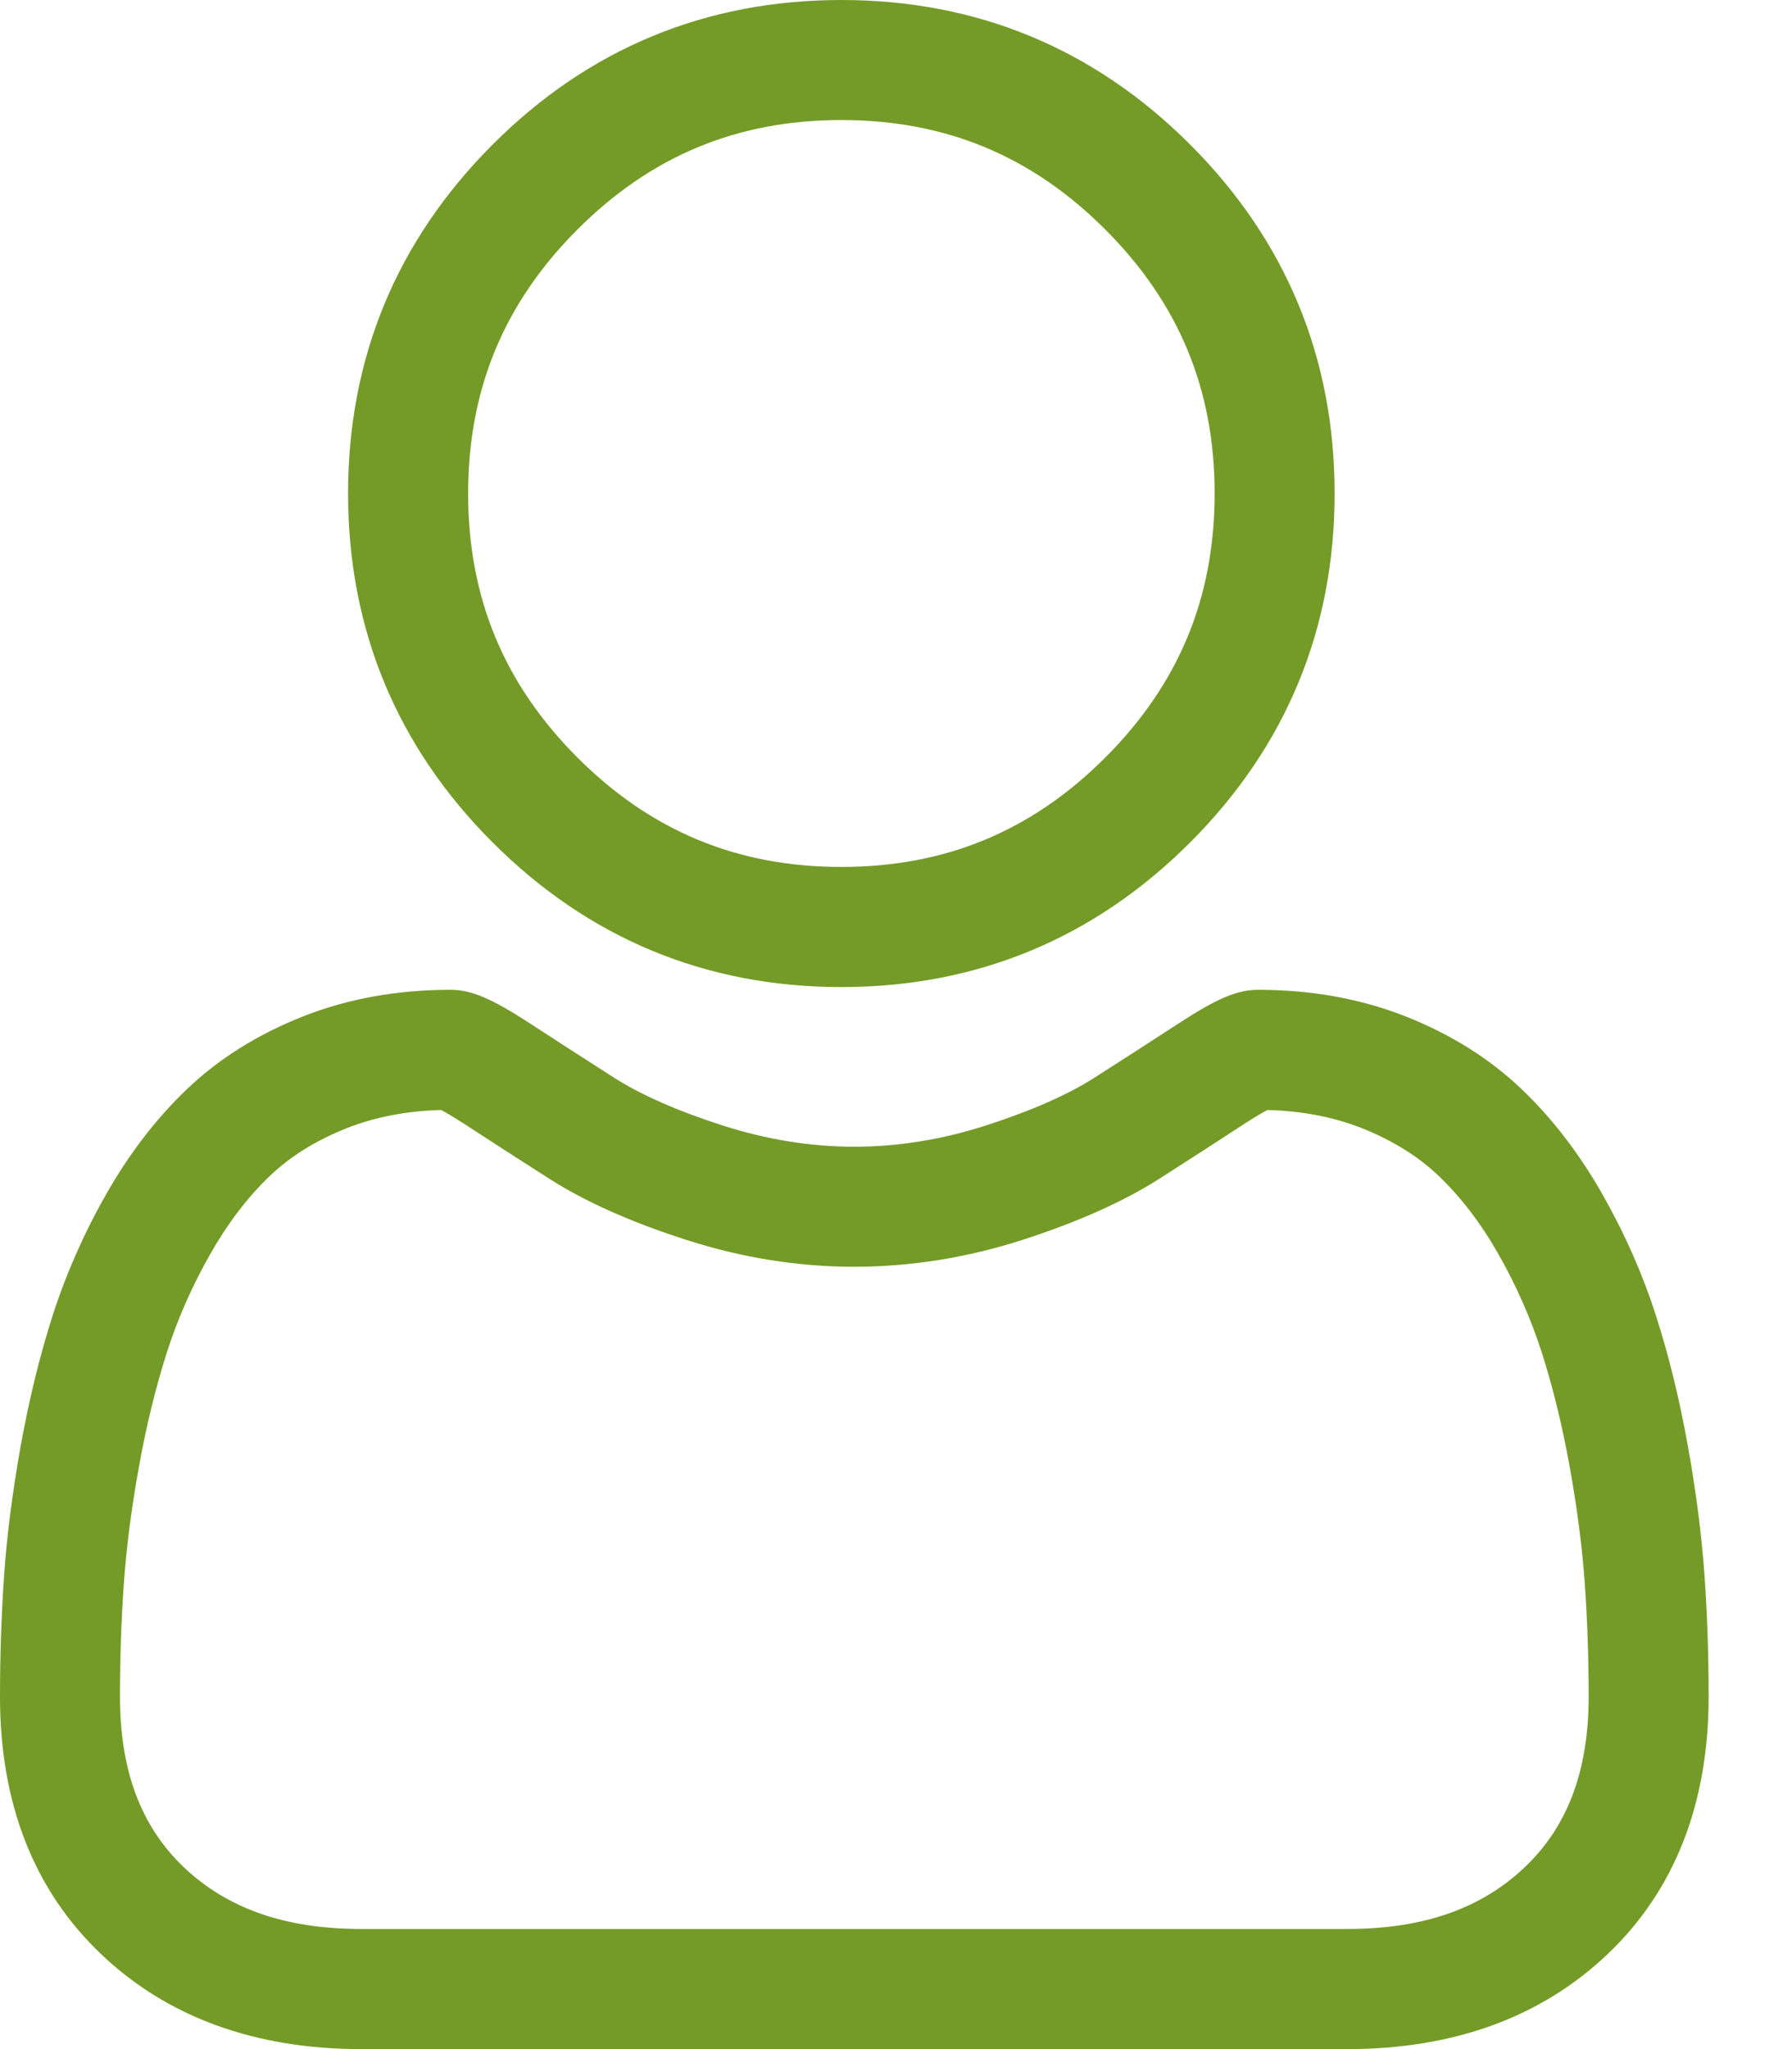 <svg width="21" height="24" viewBox="0 0 21 24" fill="none" xmlns="http://www.w3.org/2000/svg">
<path d="M9.86 11.561C11.448 11.561 12.823 10.991 13.947 9.867C15.071 8.743 15.64 7.368 15.64 5.78C15.64 4.192 15.071 2.817 13.947 1.693C12.823 0.569 11.448 -0 9.86 -0C8.271 -0 6.896 0.569 5.773 1.693C4.649 2.817 4.079 4.192 4.079 5.78C4.079 7.368 4.649 8.744 5.773 9.867C6.897 10.991 8.272 11.561 9.86 11.561ZM6.767 2.688C7.63 1.825 8.641 1.406 9.86 1.406C11.078 1.406 12.09 1.825 12.952 2.688C13.815 3.55 14.234 4.562 14.234 5.78C14.234 6.999 13.815 8.01 12.952 8.873C12.09 9.735 11.078 10.154 9.86 10.154C8.641 10.154 7.63 9.735 6.767 8.873C5.905 8.01 5.486 6.999 5.486 5.78C5.486 4.562 5.905 3.55 6.767 2.688Z" fill="#749B27"/>
<path d="M19.975 18.455C19.942 17.987 19.877 17.477 19.78 16.938C19.683 16.395 19.558 15.882 19.407 15.413C19.252 14.929 19.041 14.45 18.78 13.991C18.51 13.515 18.192 13.101 17.835 12.76C17.462 12.403 17.006 12.116 16.478 11.907C15.951 11.698 15.368 11.593 14.744 11.593C14.499 11.593 14.262 11.693 13.805 11.991C13.523 12.175 13.194 12.387 12.826 12.622C12.512 12.823 12.086 13.01 11.56 13.18C11.047 13.346 10.525 13.431 10.011 13.431C9.497 13.431 8.976 13.346 8.462 13.18C7.937 13.011 7.51 12.823 7.197 12.623C6.832 12.39 6.503 12.177 6.217 11.991C5.76 11.693 5.523 11.593 5.278 11.593C4.654 11.593 4.071 11.698 3.545 11.907C3.017 12.116 2.56 12.403 2.187 12.76C1.83 13.101 1.512 13.515 1.242 13.991C0.981 14.45 0.771 14.928 0.615 15.414C0.465 15.883 0.34 16.395 0.242 16.938C0.146 17.476 0.08 17.986 0.048 18.455C0.016 18.913 0 19.39 0 19.872C0 21.125 0.398 22.139 1.184 22.887C1.959 23.625 2.985 24 4.234 24H15.79C17.038 24 18.064 23.625 18.84 22.887C19.625 22.14 20.023 21.125 20.023 19.872C20.023 19.389 20.007 18.912 19.975 18.455ZM17.87 21.868C17.357 22.356 16.677 22.593 15.79 22.593H4.234C3.346 22.593 2.666 22.356 2.153 21.869C1.651 21.39 1.406 20.737 1.406 19.872C1.406 19.423 1.421 18.979 1.451 18.552C1.48 18.134 1.539 17.675 1.627 17.187C1.713 16.704 1.824 16.252 1.955 15.842C2.08 15.45 2.252 15.061 2.465 14.686C2.668 14.329 2.901 14.023 3.159 13.776C3.4 13.545 3.704 13.356 4.063 13.214C4.394 13.083 4.766 13.011 5.17 13.001C5.219 13.027 5.307 13.077 5.449 13.169C5.738 13.358 6.072 13.573 6.44 13.808C6.855 14.073 7.39 14.312 8.03 14.518C8.683 14.73 9.35 14.837 10.011 14.837C10.673 14.837 11.339 14.73 11.992 14.519C12.632 14.312 13.167 14.073 13.583 13.808C13.96 13.567 14.284 13.358 14.573 13.169C14.715 13.077 14.803 13.027 14.852 13.001C15.256 13.011 15.629 13.083 15.96 13.214C16.318 13.356 16.622 13.545 16.863 13.776C17.121 14.023 17.355 14.329 17.558 14.686C17.771 15.061 17.942 15.45 18.068 15.842C18.199 16.252 18.31 16.705 18.396 17.186C18.484 17.675 18.543 18.135 18.572 18.553V18.553C18.602 18.977 18.617 19.421 18.617 19.872C18.617 20.737 18.372 21.39 17.87 21.868Z" fill="#749B27"/>
</svg>
